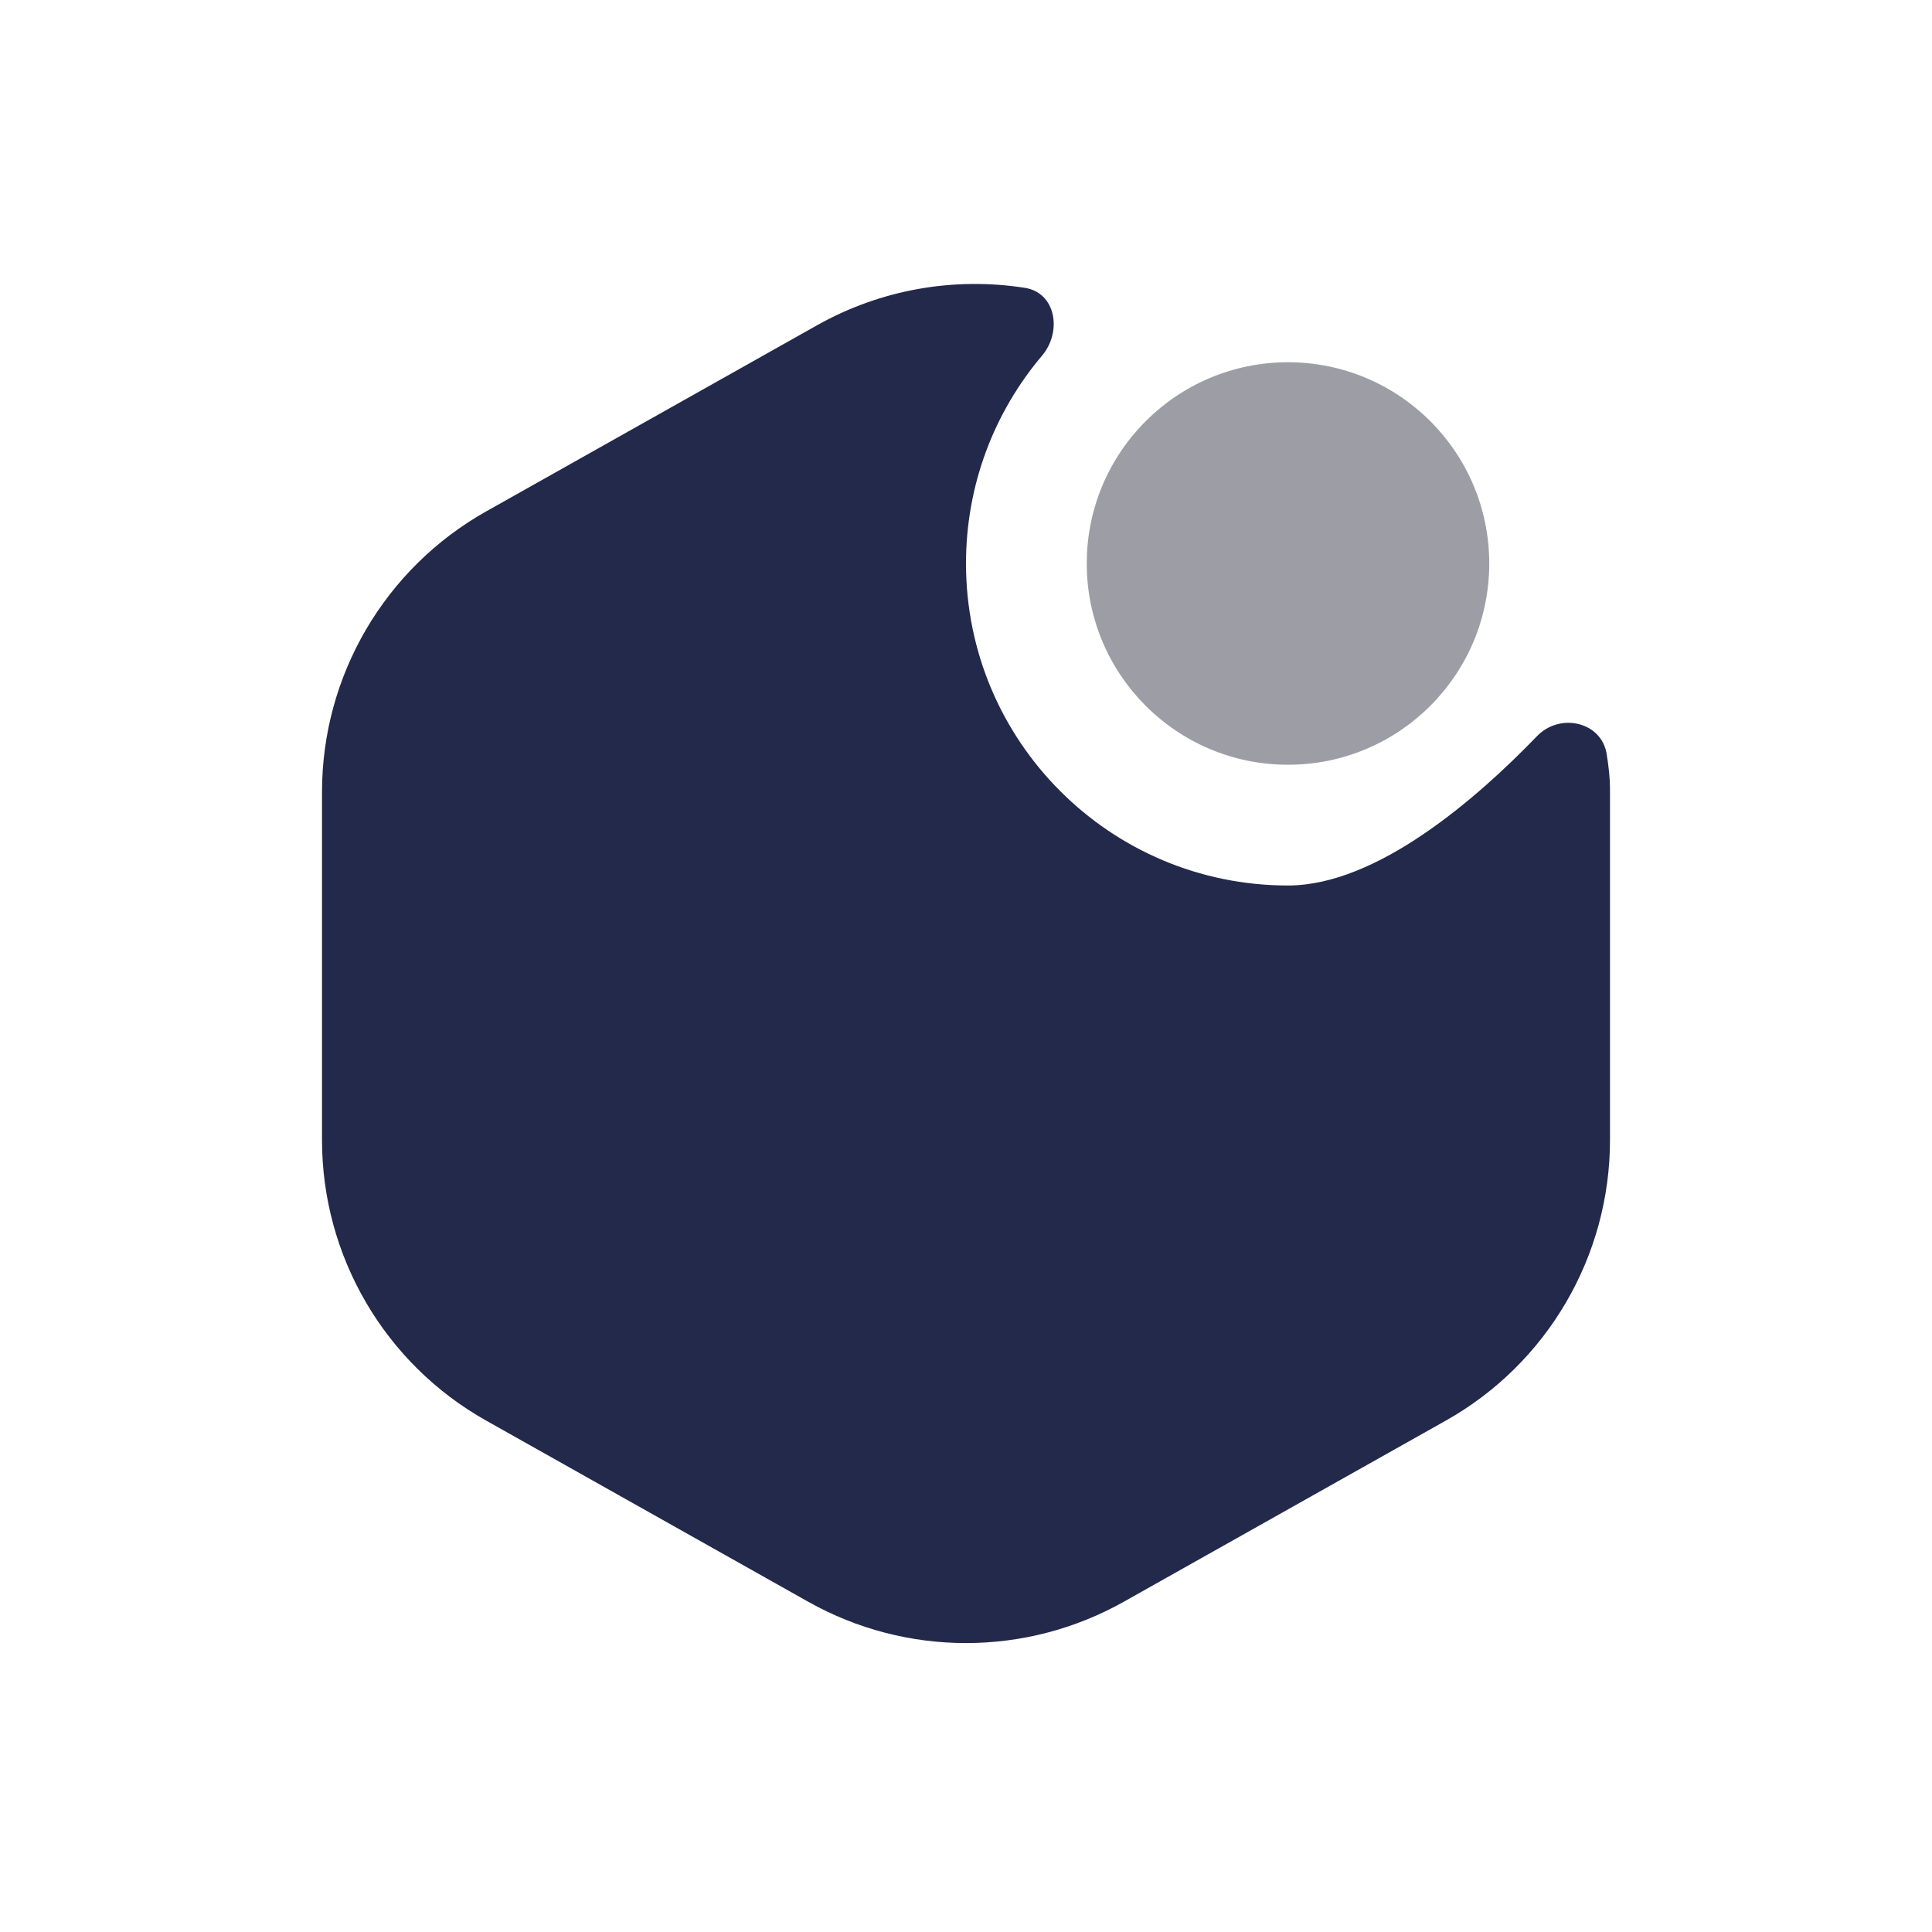 <svg width="24" height="24" viewBox="0 0 24 24" fill="none" xmlns="http://www.w3.org/2000/svg">
<path d="M12.944 4.419C13.196 4.121 13.118 3.637 12.733 3.576C11.855 3.438 10.944 3.594 10.149 4.041L6.039 6.353C4.779 7.062 4 8.394 4 9.839V14.161C4 15.606 4.779 16.939 6.039 17.647L10.039 19.897C11.257 20.582 12.743 20.582 13.961 19.897L17.961 17.647C19.221 16.939 20 15.606 20 14.161V9.795C20 9.673 19.984 9.524 19.959 9.369C19.896 8.965 19.377 8.849 19.093 9.145C18.354 9.911 17.111 11 16 11C13.791 11 12 9.209 12 7C12 6.016 12.355 5.115 12.944 4.419Z" fill="#23294A"/>
<path d="M18.5 7C18.5 8.381 17.381 9.5 16 9.5C14.619 9.5 13.5 8.381 13.5 7C13.5 5.619 14.619 4.5 16 4.5C17.381 4.5 18.5 5.619 18.5 7Z" fill="#9D9EA5"/>
</svg>
